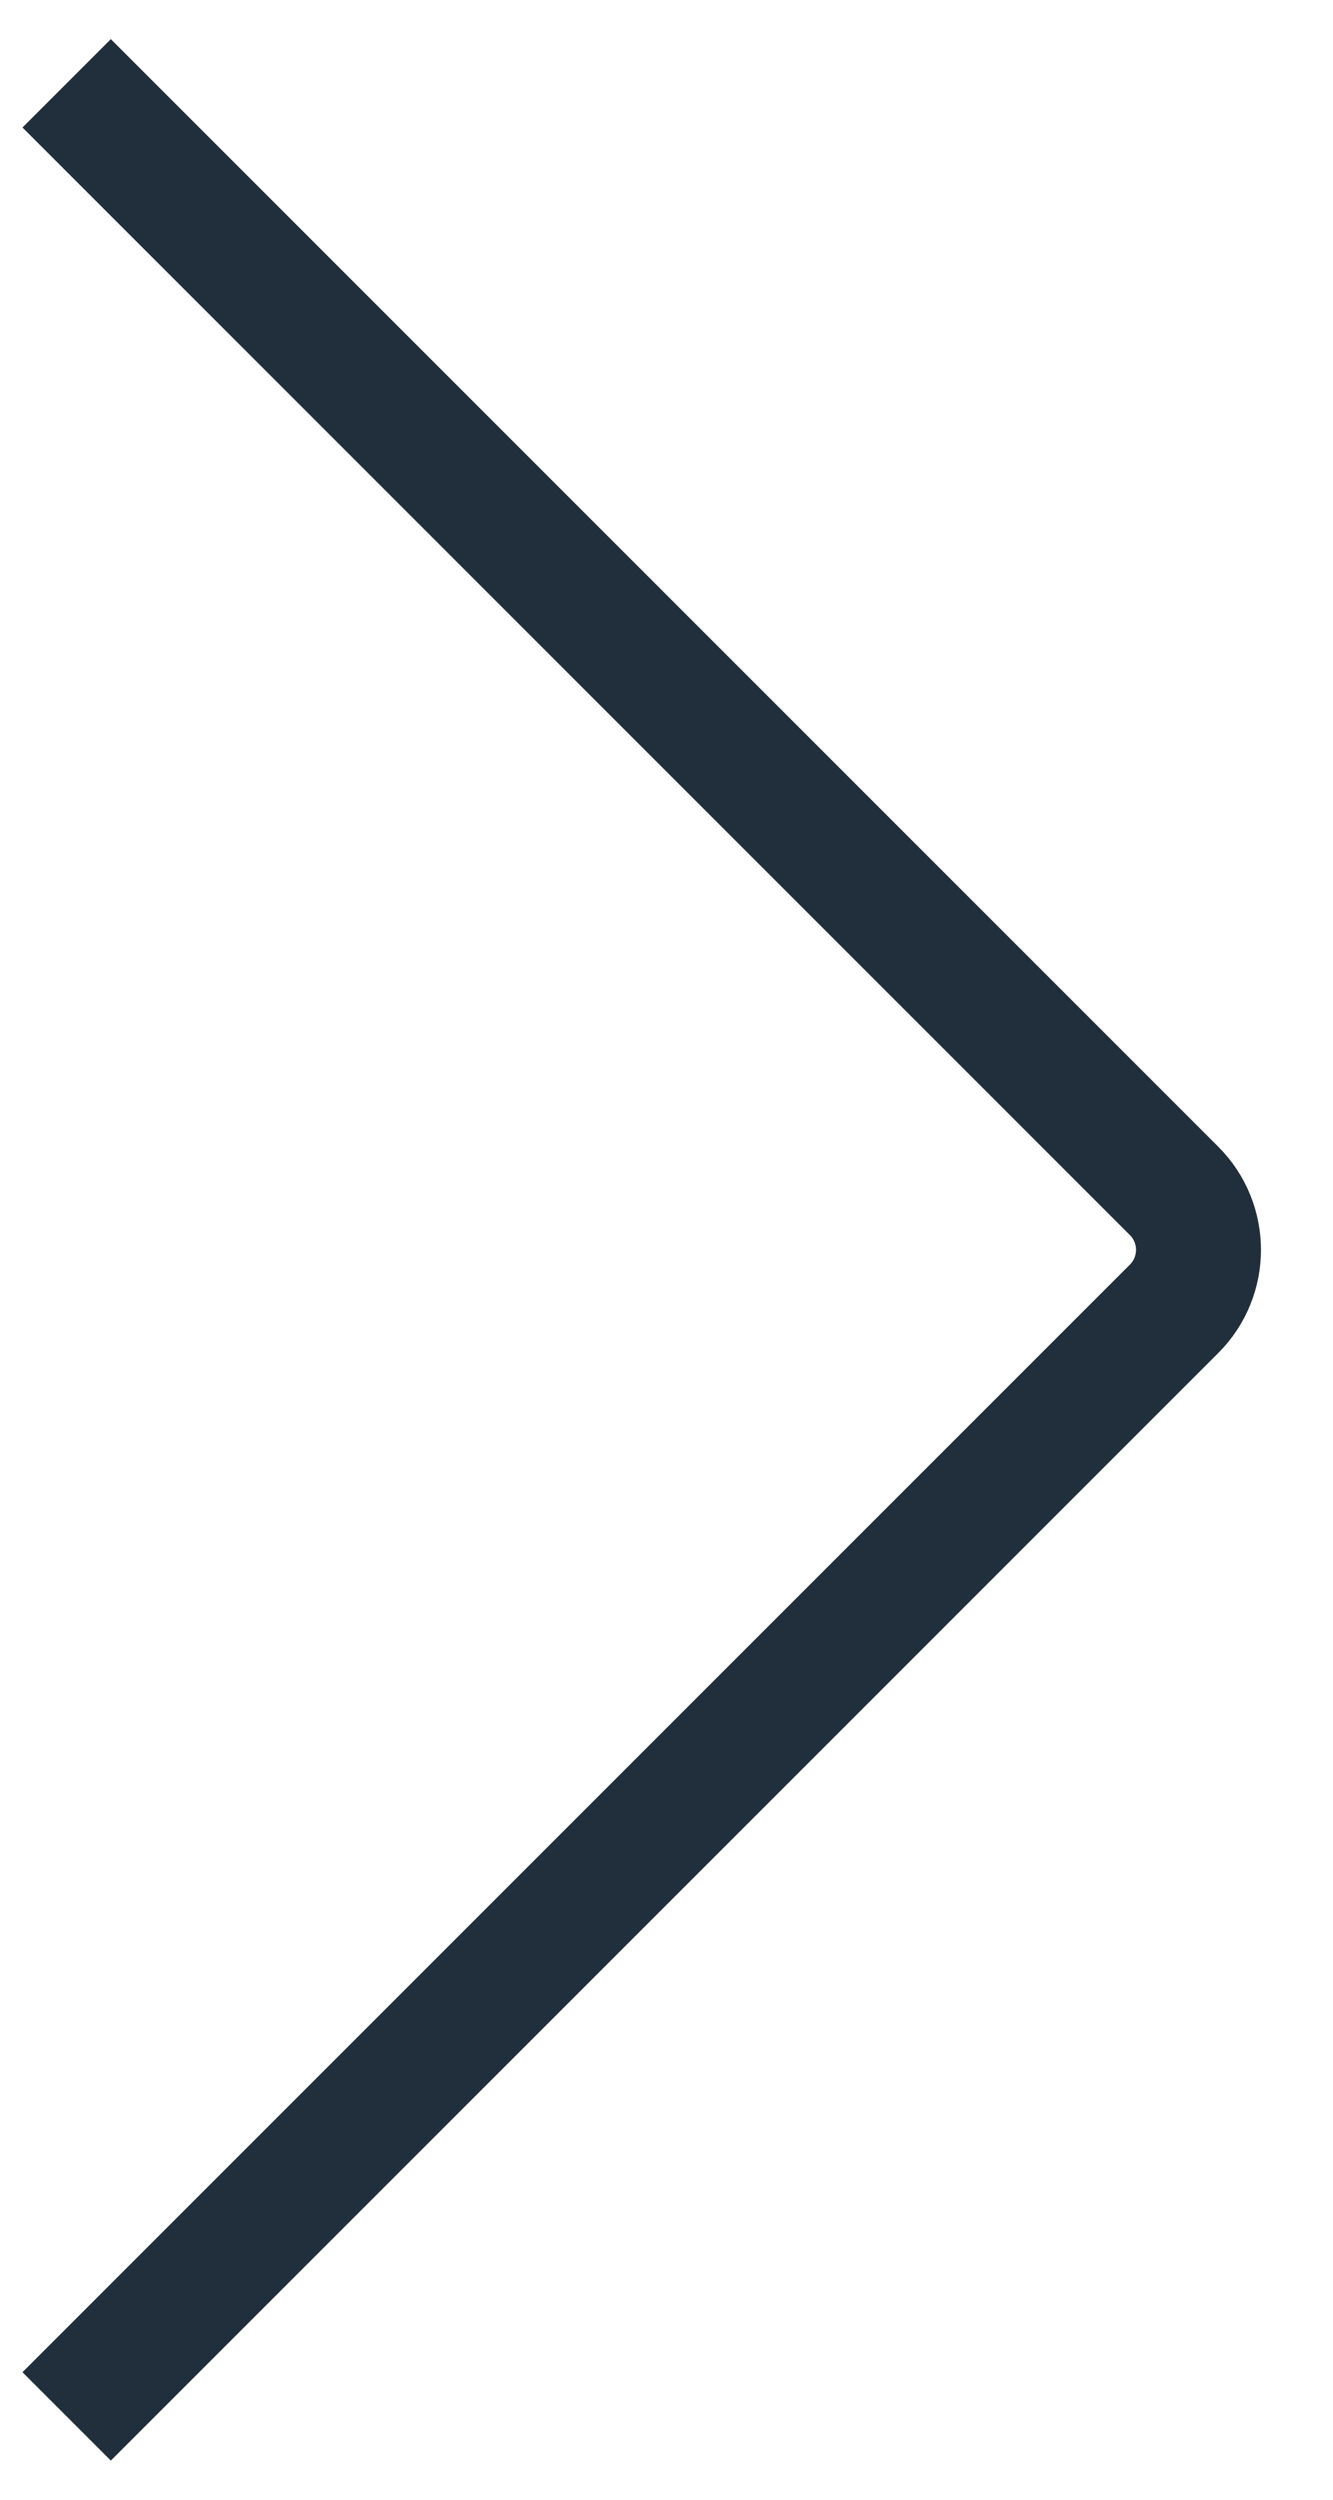 <svg width="16" height="30" viewBox="0 0 16 30" fill="none" xmlns="http://www.w3.org/2000/svg">
<path d="M0.8 1L14.093 14.293C14.483 14.683 14.483 15.317 14.093 15.707L0.8 29" stroke="#212F3C" stroke-width="1.5"/>
</svg>

